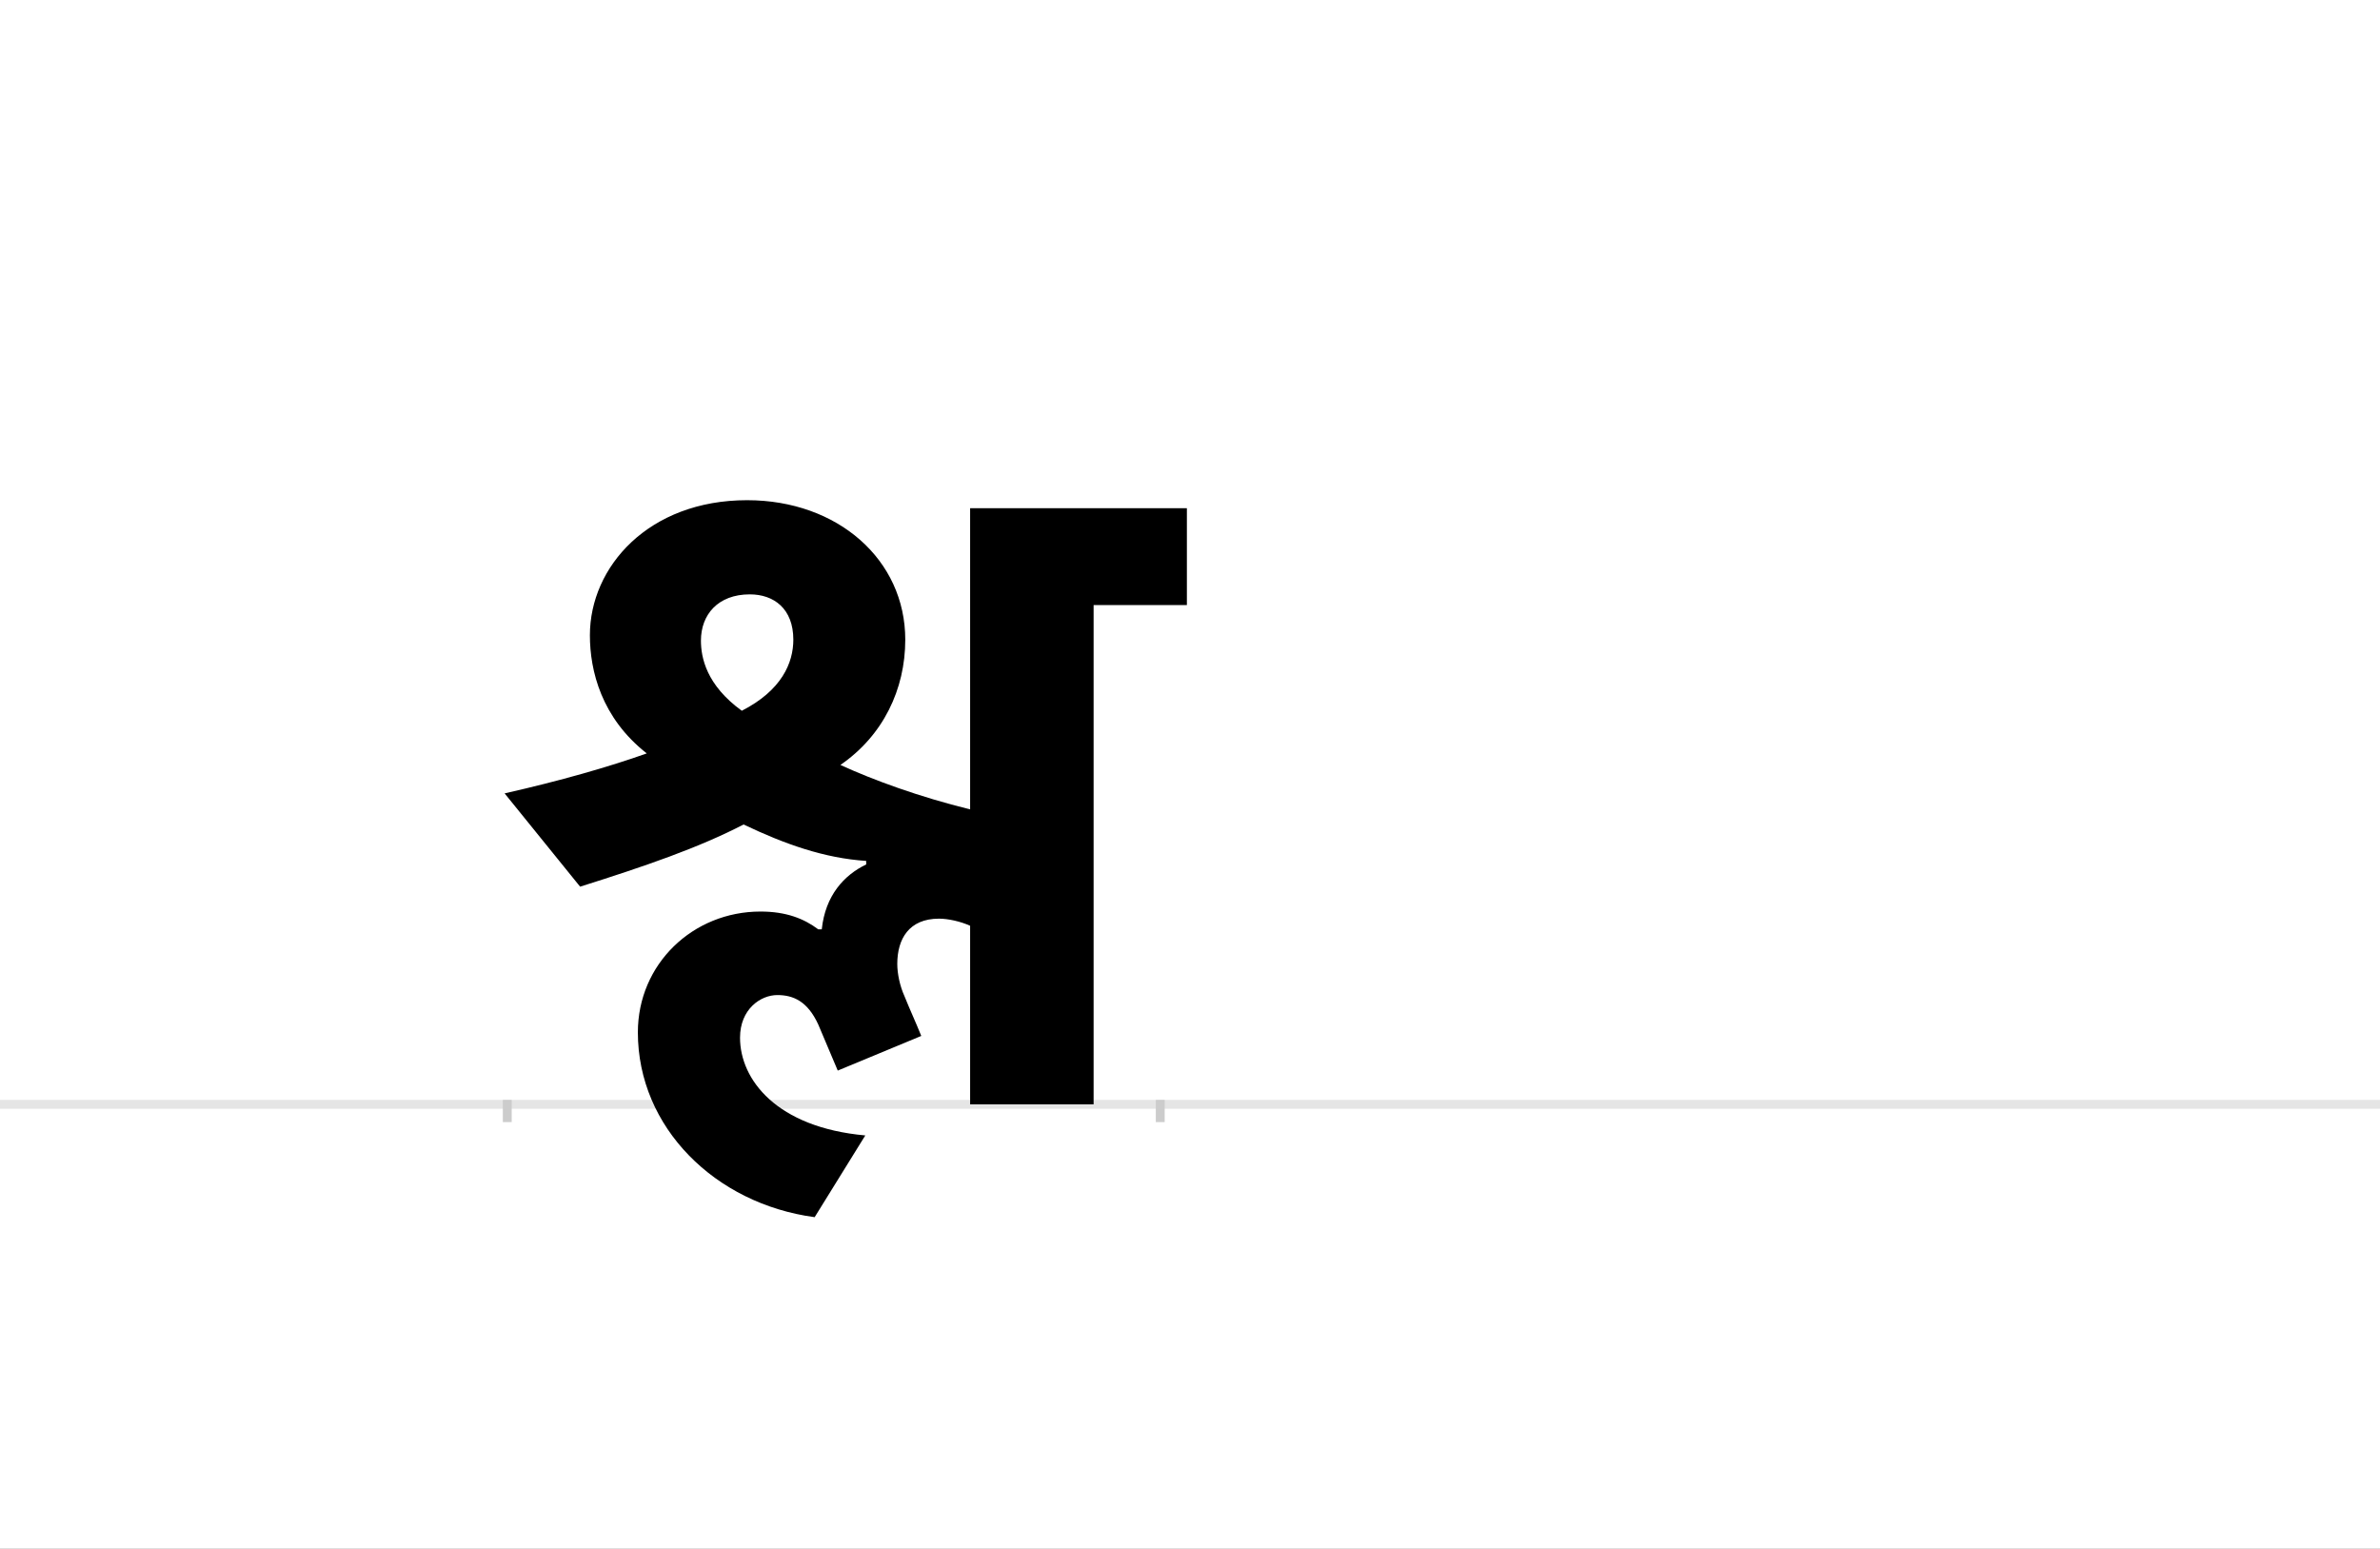 <?xml version="1.0" encoding="UTF-8"?>
<svg height="1743" version="1.1" width="2679" xmlns="http://www.w3.org/2000/svg" xmlns:xlink="http://www.w3.org/1999/xlink">
 <rect width="100%" height="100%" fill="#808080" stroke="none"/>
 <path d="M0,0 l2679,0 l0,1743 l-2679,0 Z M0,0" fill="rgb(255,255,255)" transform="matrix(1,0,0,-1,0,1743)"/>
 <path d="M0,0 l2679,0" fill="none" stroke="rgb(229,229,229)" stroke-width="10" transform="matrix(1,0,0,-1,0,1243)"/>
 <path d="M0,5 l0,-25" fill="none" stroke="rgb(204,204,204)" stroke-width="10" transform="matrix(1,0,0,-1,571,1243)"/>
 <path d="M0,5 l0,-25" fill="none" stroke="rgb(204,204,204)" stroke-width="10" transform="matrix(1,0,0,-1,1306,1243)"/>
 <path d="M403,-35 c-100,9,-141,63,-141,110 c0,32,23,48,42,48 c18,0,34,-7,46,-33 c7,-17,15,-35,22,-52 l94,39 c-6,15,-13,30,-19,45 c-5,11,-8,25,-8,36 c0,28,13,51,47,51 c10,0,24,-3,35,-8 l0,-201 l139,0 l0,562 l105,0 l0,109 l-244,0 l0,-339 c-57,14,-109,33,-146,50 c48,33,73,85,73,141 c0,90,-76,157,-178,157 c-111,0,-177,-75,-177,-152 c0,-40,13,-93,64,-133 c-42,-15,-98,-31,-160,-45 l85,-105 c73,23,134,44,184,70 c46,-22,91,-38,138,-41 l0,-4 c-25,-12,-46,-35,-50,-73 l-4,0 c-16,12,-36,20,-65,20 c-76,0,-138,-59,-138,-136 c0,-107,87,-193,199,-208 Z M218,522 c0,29,19,52,55,52 c27,0,49,-16,49,-51 c0,-26,-13,-57,-58,-80 c-40,29,-46,60,-46,79 Z M218,522" fill="rgb(0,0,0)" transform="matrix(1,0,0,-1,571,1243)"/>
</svg>
